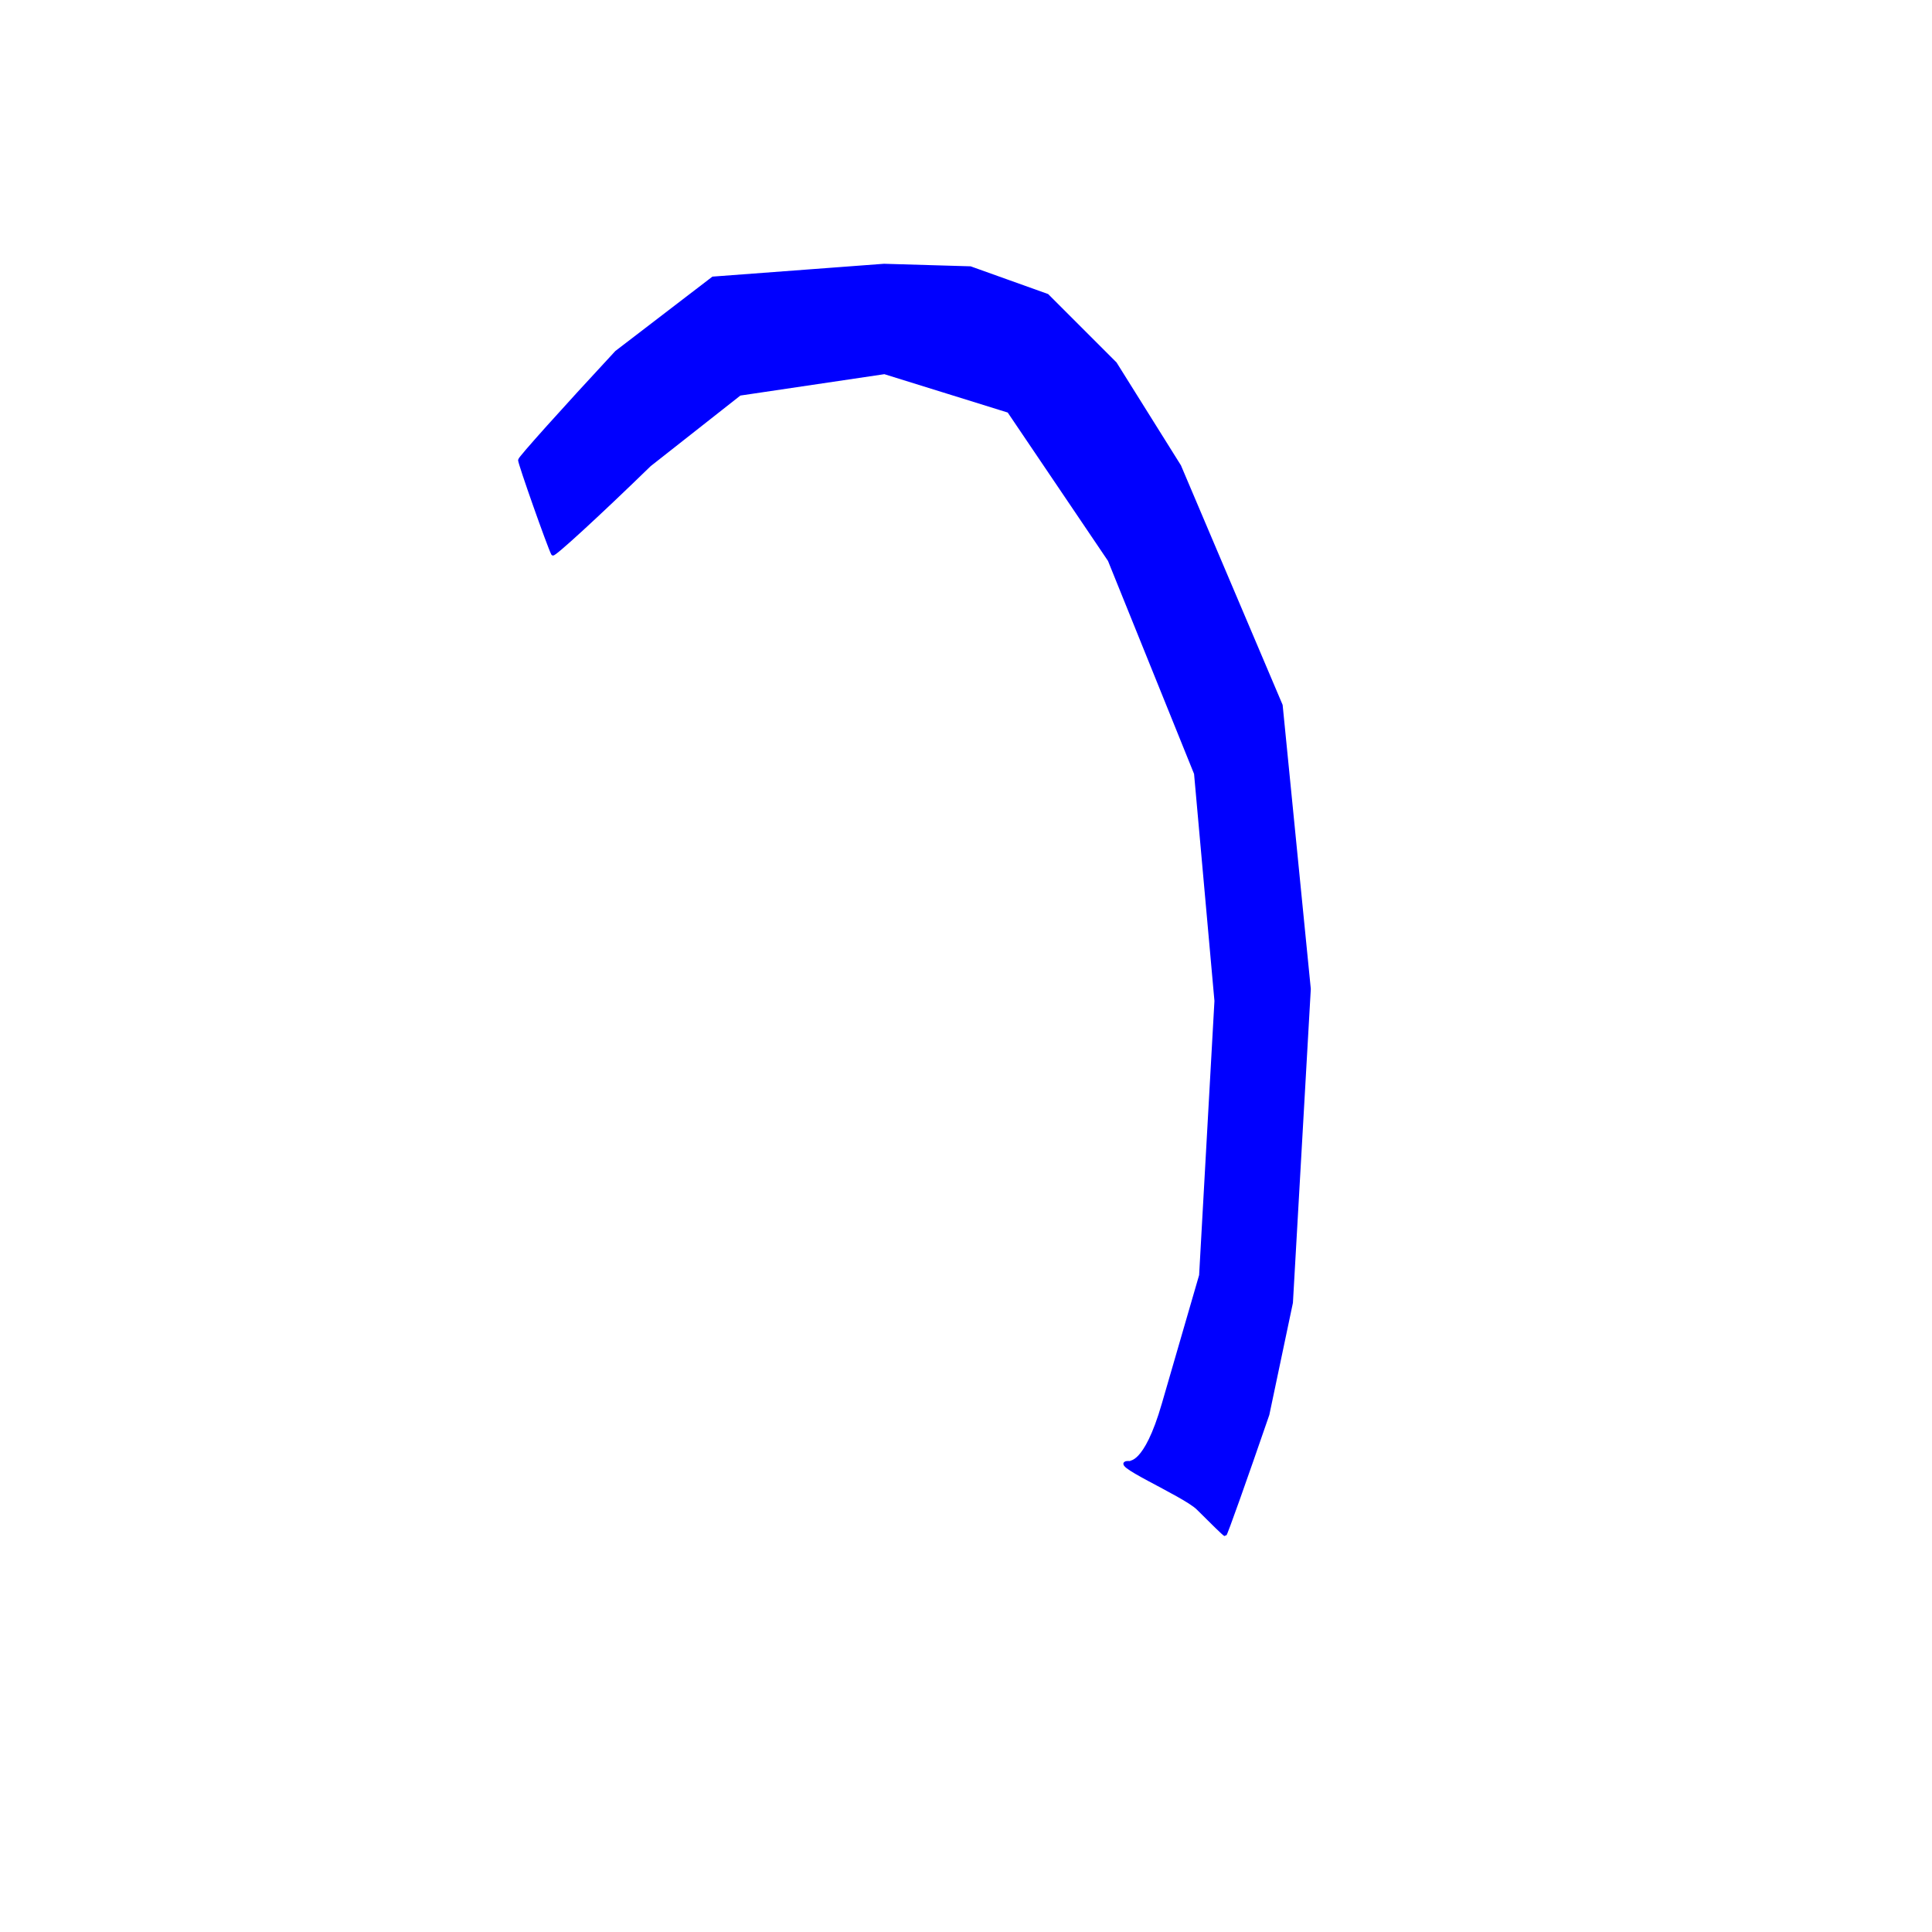 <?xml version="1.0" encoding="UTF-8" standalone="no"?>
<!-- Created with Inkscape (http://www.inkscape.org/) -->

<svg
   xmlns:dc="http://purl.org/dc/elements/1.1/"
   xmlns:cc="http://creativecommons.org/ns#"
   xmlns:rdf="http://www.w3.org/1999/02/22-rdf-syntax-ns#"
   xmlns:svg="http://www.w3.org/2000/svg"
   xmlns="http://www.w3.org/2000/svg"
   xmlns:sodipodi="http://sodipodi.sourceforge.net/DTD/sodipodi-0.dtd"
   xmlns:inkscape="http://www.inkscape.org/namespaces/inkscape"
   width="16"
   height="16"
   id="svg2"
   version="1.1"
   inkscape:version="0.48.4 r9939"
   sodipodi:docname="drawarc.svg">
  <defs
     id="defs4" />
  <sodipodi:namedview
     id="base"
     pagecolor="#ffffff"
     bordercolor="#666666"
     borderopacity="1.0"
     inkscape:pageopacity="0.0"
     inkscape:pageshadow="2"
     inkscape:zoom="28.175"
     inkscape:cx="8.1290691"
     inkscape:cy="7.8294711"
     inkscape:document-units="px"
     inkscape:current-layer="layer1"
     showgrid="false"
     inkscape:window-width="784"
     inkscape:window-height="821"
     inkscape:window-x="0"
     inkscape:window-y="0"
     inkscape:window-maximized="0" />
  <g
     inkscape:label="Layer 1"
     inkscape:groupmode="layer"
     id="layer1"
     transform="translate(0,-1036.362)">
    <path
       style="fill:#0000ff;fill-opacity:1;stroke:#0000ff;stroke-width:0.027;stroke-opacity:1"
       d="m 9.921,1048.854 c -0.116,-0.116 -0.79,-0.4 -0.555,-0.378 -0.016,-0.017 0.116,0.043 0.269,-0.487 l 0.309,-1.065 0.127,-2.273 -0.169,-1.883 -0.714,-1.767 -0.834,-1.234 -1.029,-0.32 -1.199,0.178 -0.746,0.587 c -0.433,0.421 -0.795,0.752 -0.802,0.737 -0.035,-0.069 -0.275,-0.749 -0.274,-0.777 4.399e-4,-0.017 0.361,-0.419 0.801,-0.893 l 0.8,-0.613 1.416,-0.106 0.715,0.021 0.637,0.228 0.563,0.563 0.532,0.85 0.841,1.981 0.233,2.349 -0.148,2.598 -0.195,0.926 c -0.189,0.549 -0.348,0.996 -0.354,0.994 -0.006,0 -0.107,-0.099 -0.223,-0.215 z"
       id="path2989"
       inkscape:connector-curvature="0"
       sodipodi:nodetypes="ccsccccccccccccccccccccccc" />
  </g>
</svg>
